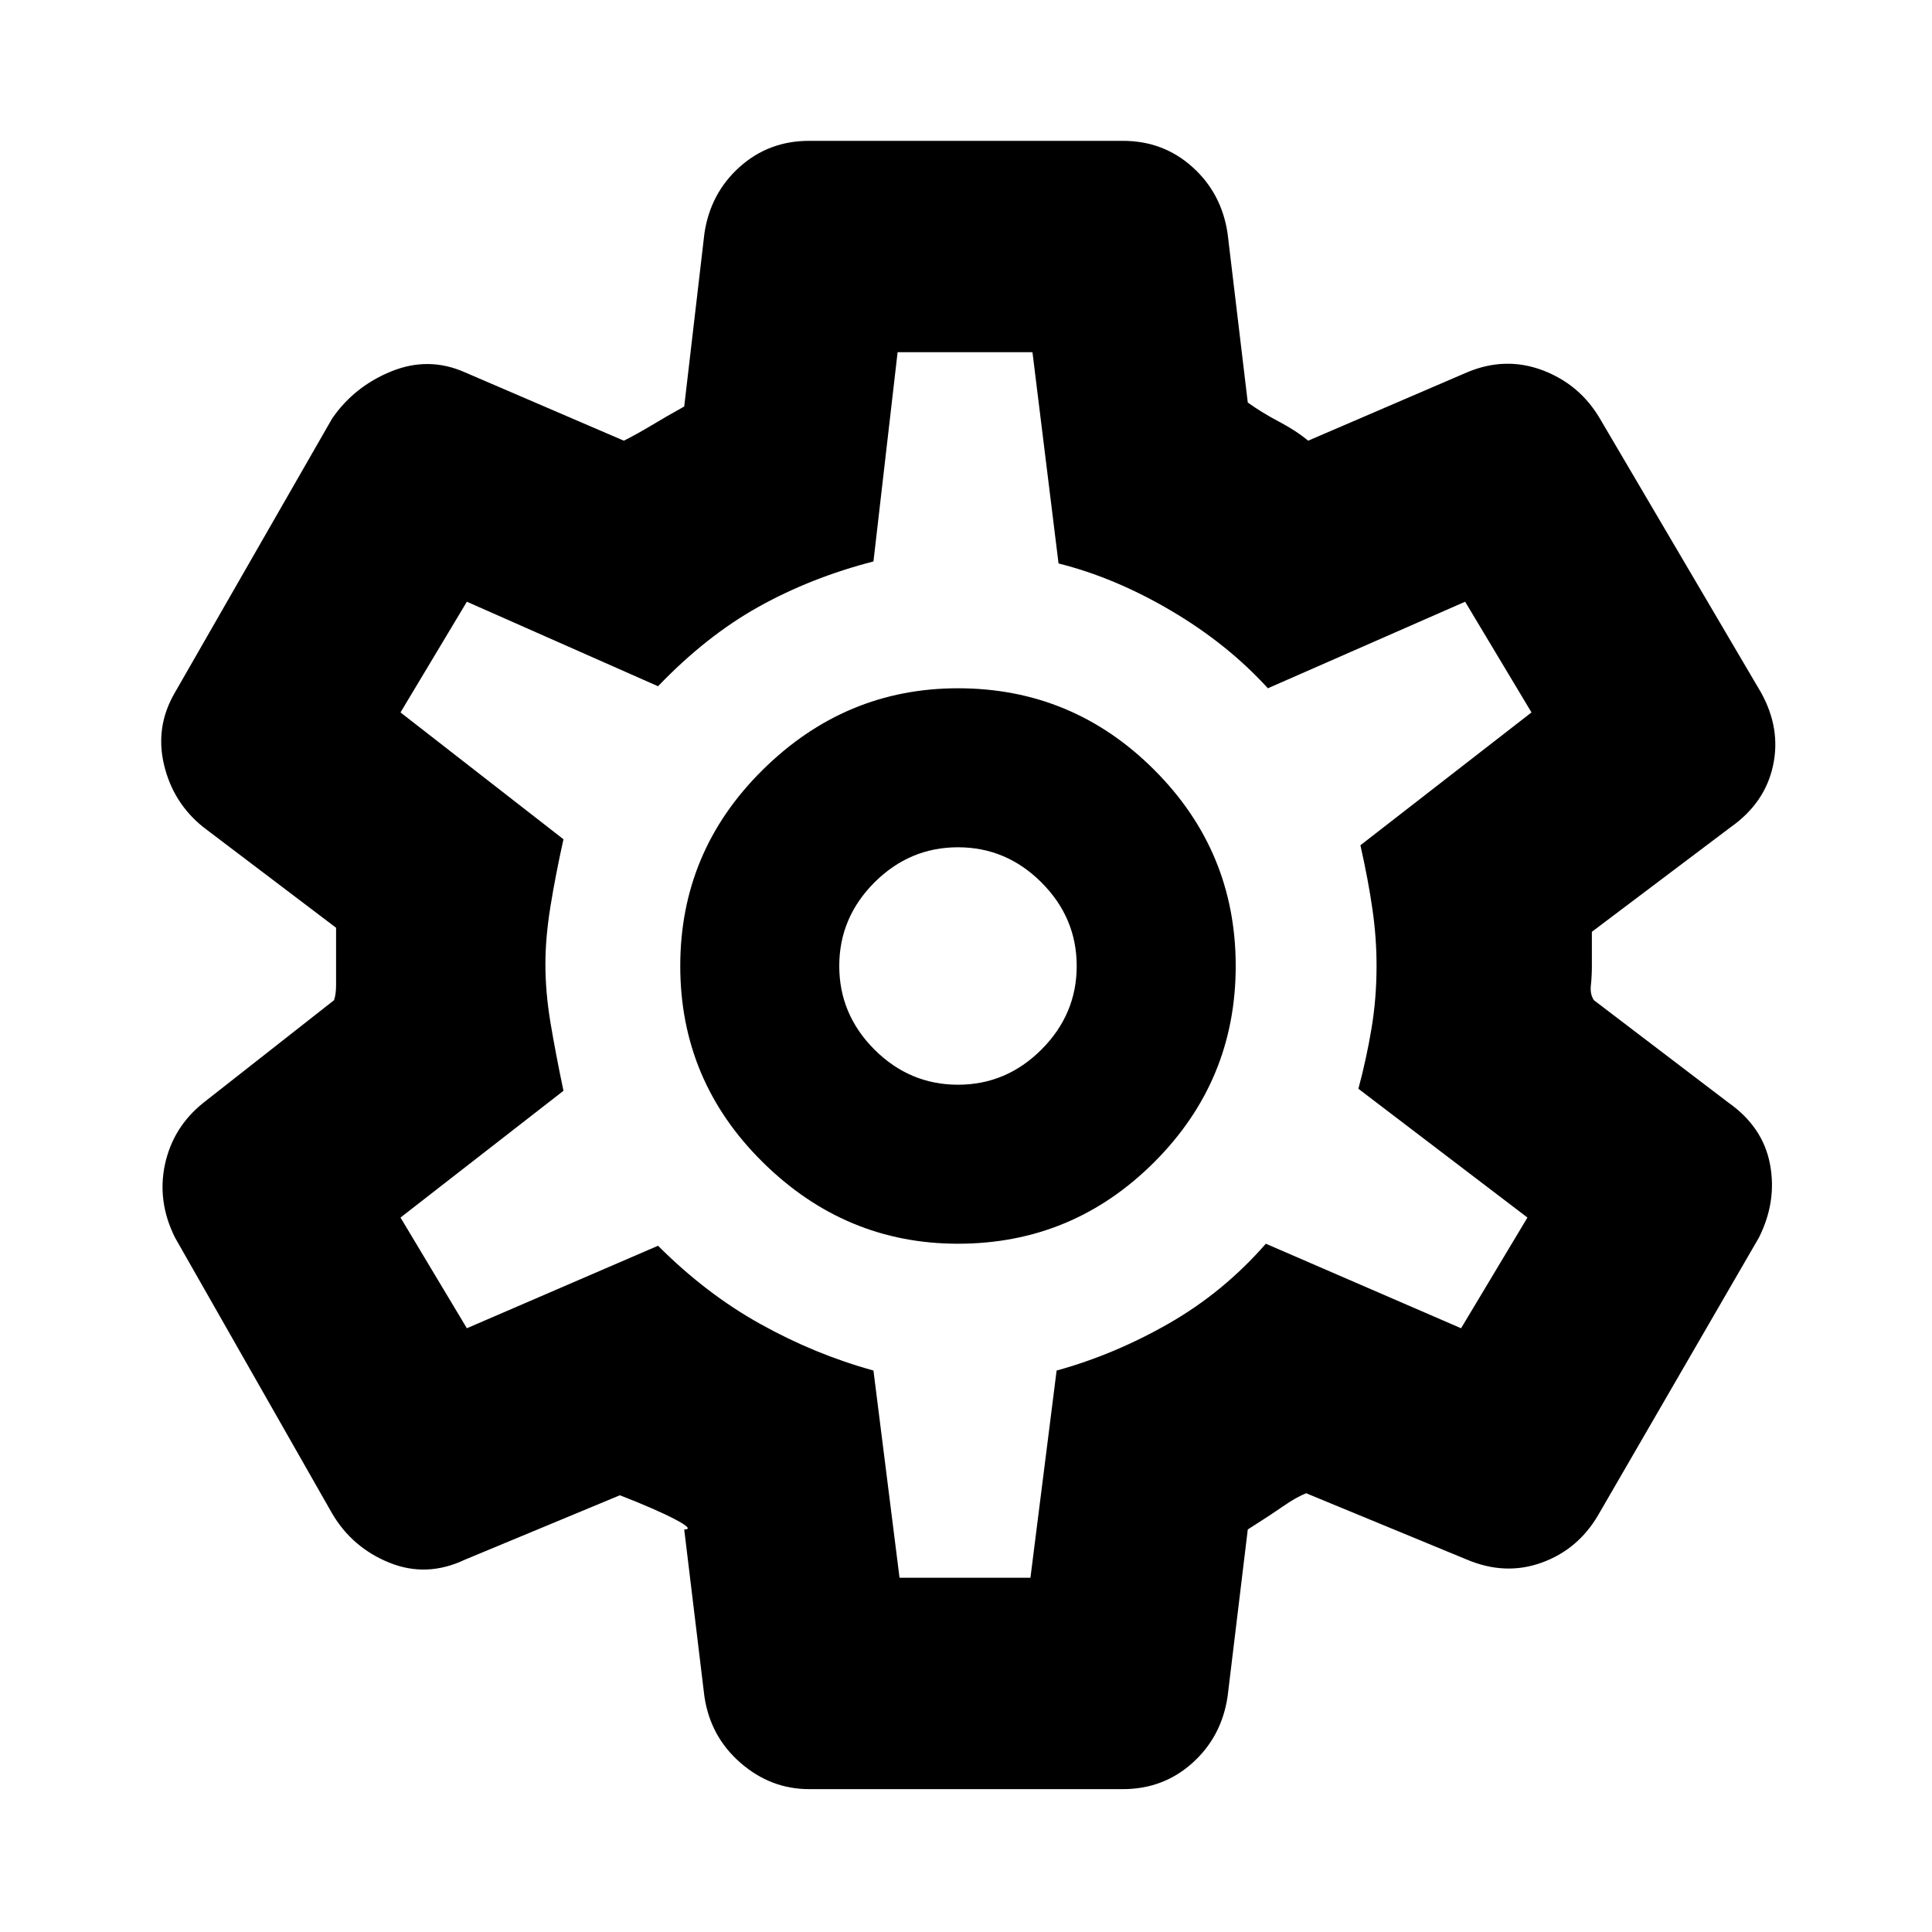 <svg xmlns="http://www.w3.org/2000/svg" height="20" width="20"><path d="M11.625 18.521H8.375Q7.979 18.521 7.667 18.25Q7.354 17.979 7.292 17.562L7.083 15.833Q7.188 15.833 6.99 15.729Q6.792 15.625 6.417 15.479L4.812 16.146Q4.417 16.333 4.031 16.177Q3.646 16.021 3.438 15.667L1.812 12.812Q1.625 12.438 1.708 12.052Q1.792 11.667 2.104 11.417L3.458 10.354Q3.479 10.292 3.479 10.198Q3.479 10.104 3.479 10Q3.479 9.938 3.479 9.833Q3.479 9.729 3.479 9.604L2.104 8.562Q1.792 8.312 1.698 7.917Q1.604 7.521 1.812 7.167L3.438 4.333Q3.667 4 4.052 3.844Q4.438 3.688 4.812 3.854L6.458 4.562Q6.583 4.5 6.74 4.406Q6.896 4.312 7.083 4.208L7.292 2.417Q7.354 2 7.656 1.729Q7.958 1.458 8.375 1.458H11.625Q12.042 1.458 12.344 1.729Q12.646 2 12.708 2.417L12.917 4.167Q13.062 4.271 13.24 4.365Q13.417 4.458 13.542 4.562L15.188 3.854Q15.583 3.688 15.969 3.833Q16.354 3.979 16.562 4.333L18.229 7.167Q18.438 7.542 18.354 7.927Q18.271 8.312 17.917 8.562L16.479 9.646Q16.479 9.729 16.479 9.812Q16.479 9.896 16.479 10Q16.479 10.104 16.469 10.198Q16.458 10.292 16.5 10.354L17.896 11.417Q18.25 11.667 18.323 12.052Q18.396 12.438 18.208 12.812L16.542 15.688Q16.333 16.042 15.958 16.177Q15.583 16.312 15.188 16.146L13.521 15.458Q13.417 15.5 13.281 15.594Q13.146 15.688 12.917 15.833L12.708 17.562Q12.646 17.979 12.344 18.25Q12.042 18.521 11.625 18.521ZM9.917 12.875Q11.104 12.875 11.948 12.031Q12.792 11.188 12.792 10Q12.792 8.812 11.948 7.969Q11.104 7.125 9.917 7.125Q8.75 7.125 7.896 7.969Q7.042 8.812 7.042 10Q7.042 11.188 7.896 12.031Q8.75 12.875 9.917 12.875ZM9.917 11.229Q9.417 11.229 9.052 10.865Q8.688 10.5 8.688 10Q8.688 9.5 9.052 9.135Q9.417 8.771 9.917 8.771Q10.417 8.771 10.781 9.135Q11.146 9.5 11.146 10Q11.146 10.5 10.781 10.865Q10.417 11.229 9.917 11.229ZM10.021 9.979Q10.021 9.979 10.021 9.979Q10.021 9.979 10.021 9.979Q10.021 9.979 10.021 9.979Q10.021 9.979 10.021 9.979Q10.021 9.979 10.021 9.979Q10.021 9.979 10.021 9.979Q10.021 9.979 10.021 9.979Q10.021 9.979 10.021 9.979Q10.021 9.979 10.021 9.979Q10.021 9.979 10.021 9.979Q10.021 9.979 10.021 9.979Q10.021 9.979 10.021 9.979Q10.021 9.979 10.021 9.979Q10.021 9.979 10.021 9.979Q10.021 9.979 10.021 9.979Q10.021 9.979 10.021 9.979ZM9.312 16.333H10.667L10.938 14.188Q11.542 14.021 12.104 13.698Q12.667 13.375 13.104 12.875L15.125 13.75L15.812 12.604L14.062 11.271Q14.146 10.958 14.198 10.646Q14.25 10.333 14.25 10Q14.25 9.708 14.208 9.417Q14.167 9.125 14.083 8.75L15.854 7.375L15.167 6.229L13.125 7.125Q12.708 6.667 12.125 6.323Q11.542 5.979 10.958 5.833L10.688 3.646H9.292L9.042 5.812Q8.396 5.979 7.854 6.281Q7.312 6.583 6.812 7.104L4.833 6.229L4.146 7.375L5.833 8.688Q5.75 9.062 5.698 9.385Q5.646 9.708 5.646 9.979Q5.646 10.271 5.698 10.583Q5.75 10.896 5.833 11.292L4.146 12.604L4.833 13.75L6.812 12.896Q7.312 13.396 7.875 13.708Q8.438 14.021 9.042 14.188Z"/></svg>